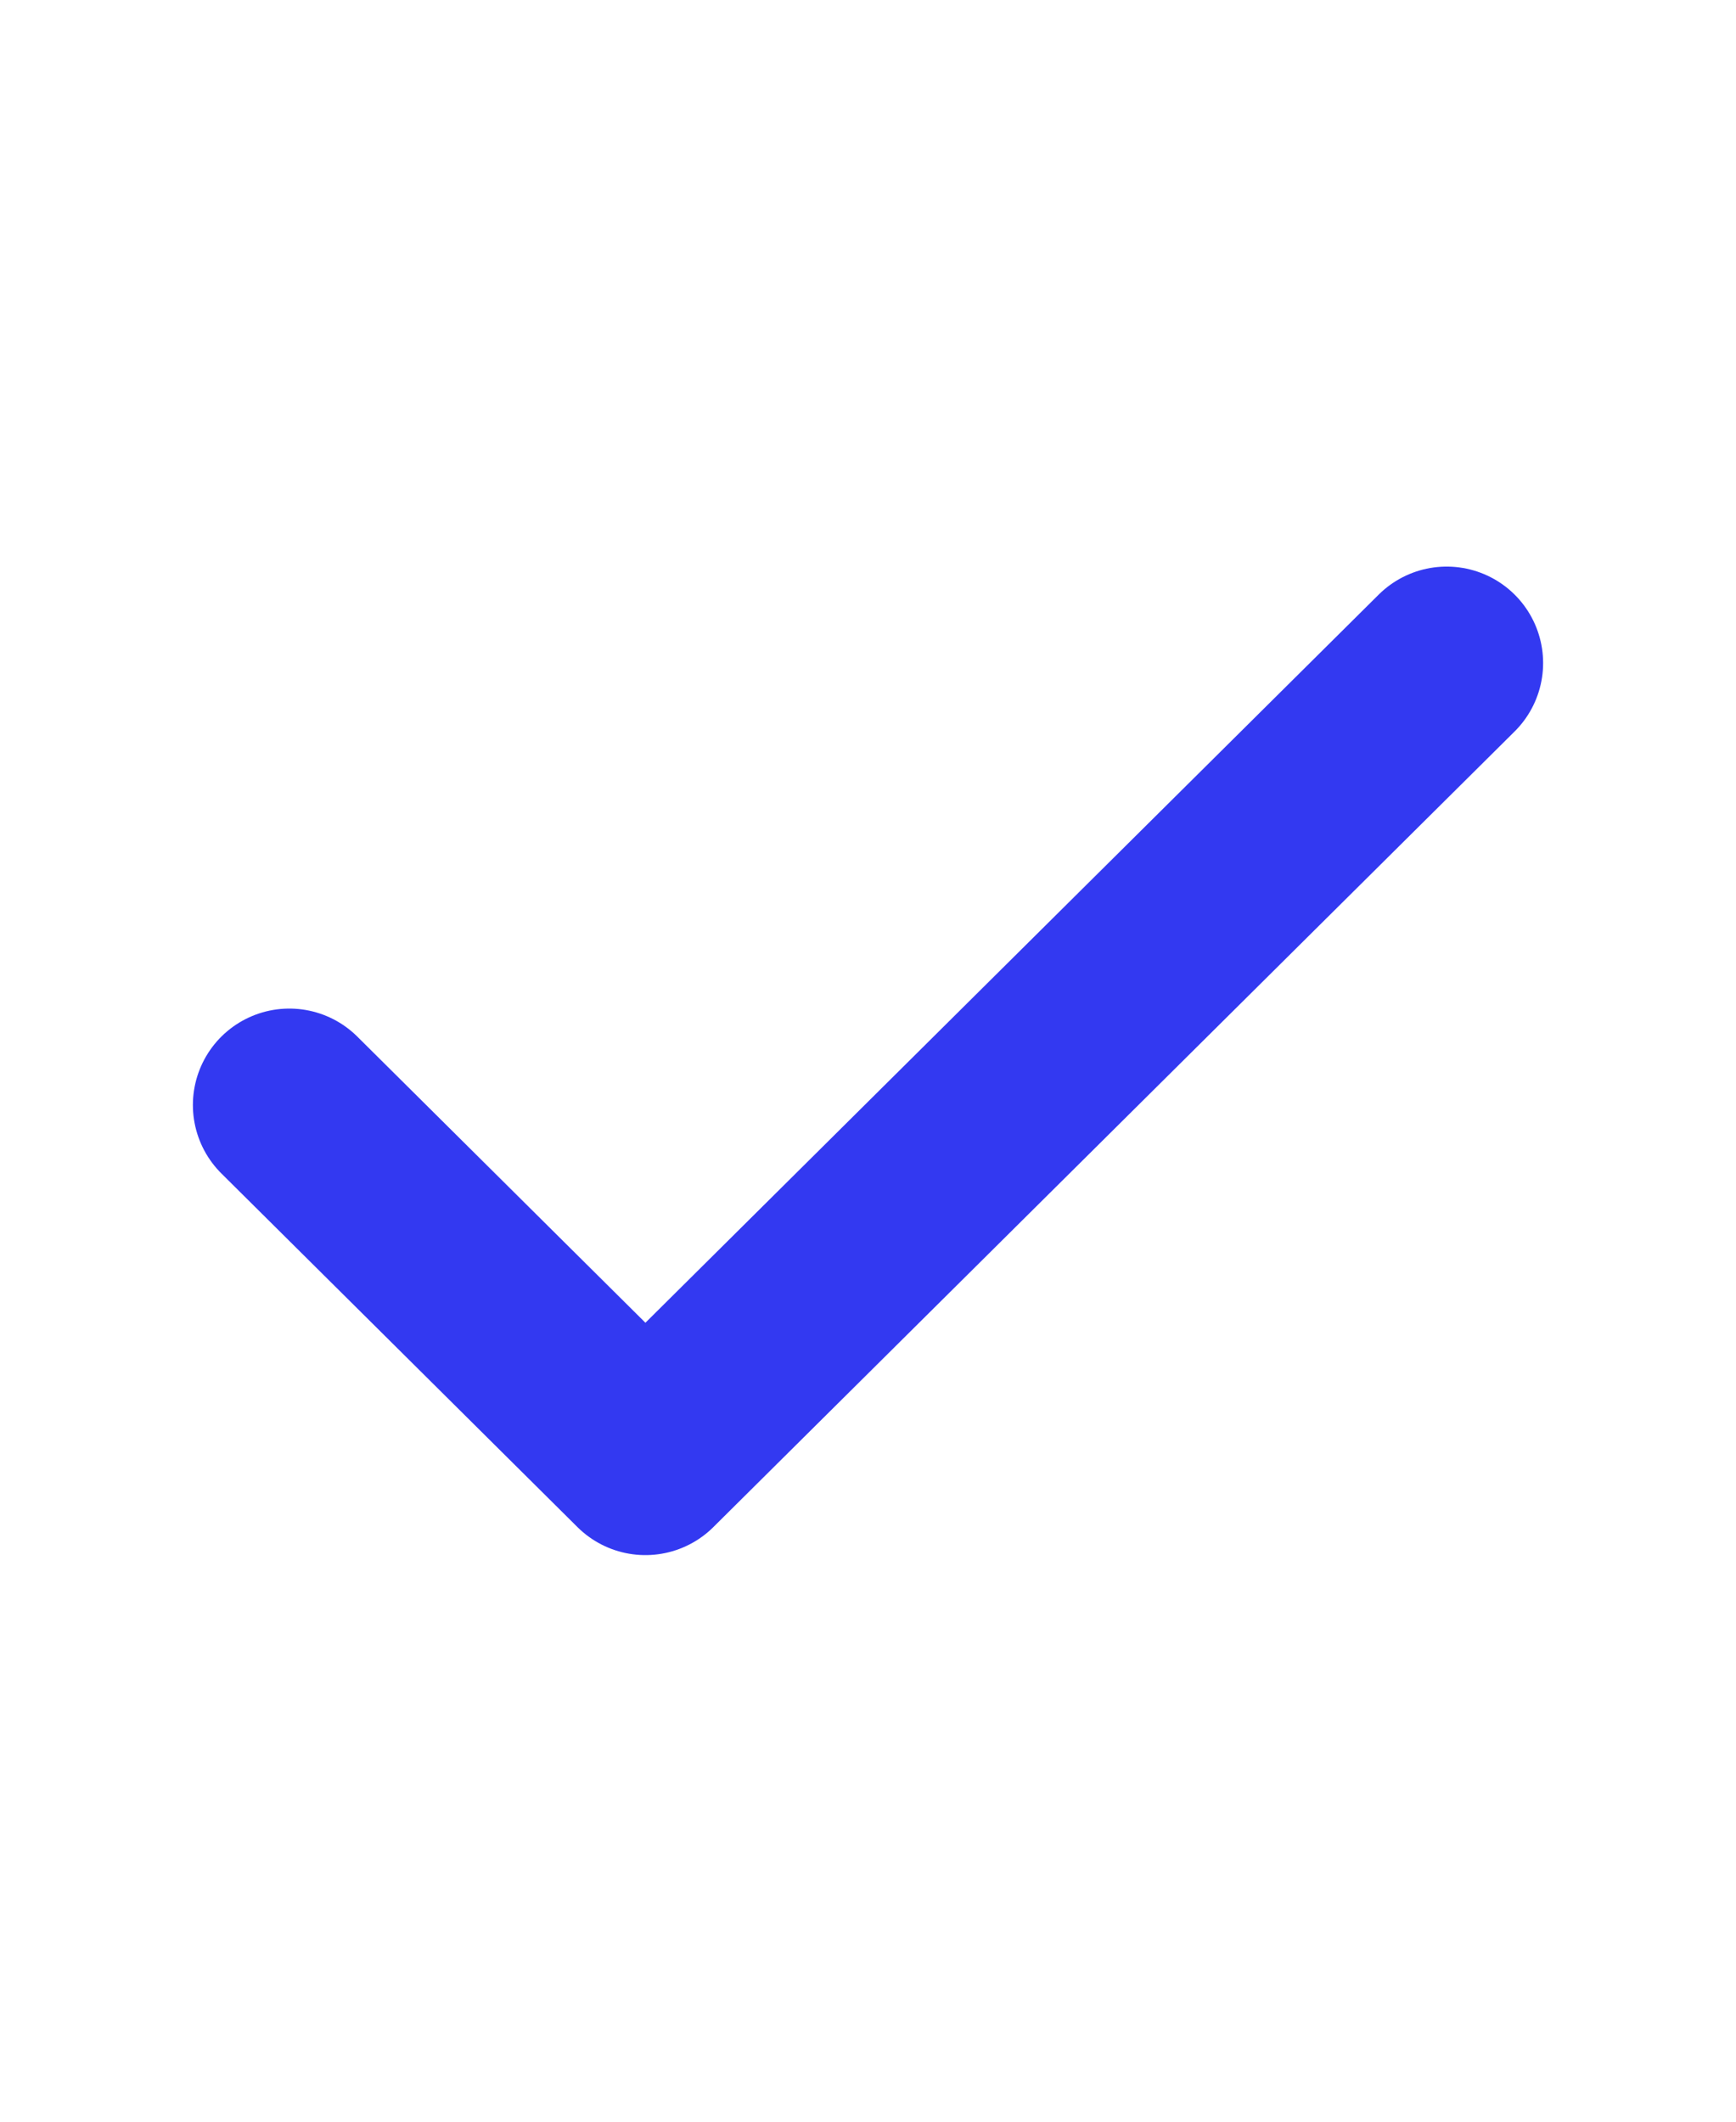 <svg width="18" height="22" viewBox="0 0 18 18" fill="none" xmlns="http://www.w3.org/2000/svg">
<path d="M3 9.458L6.692 13.125L15 4.875" stroke="#3339F1" stroke-width="2" stroke-linecap="round" stroke-linejoin="round"/>
</svg>

